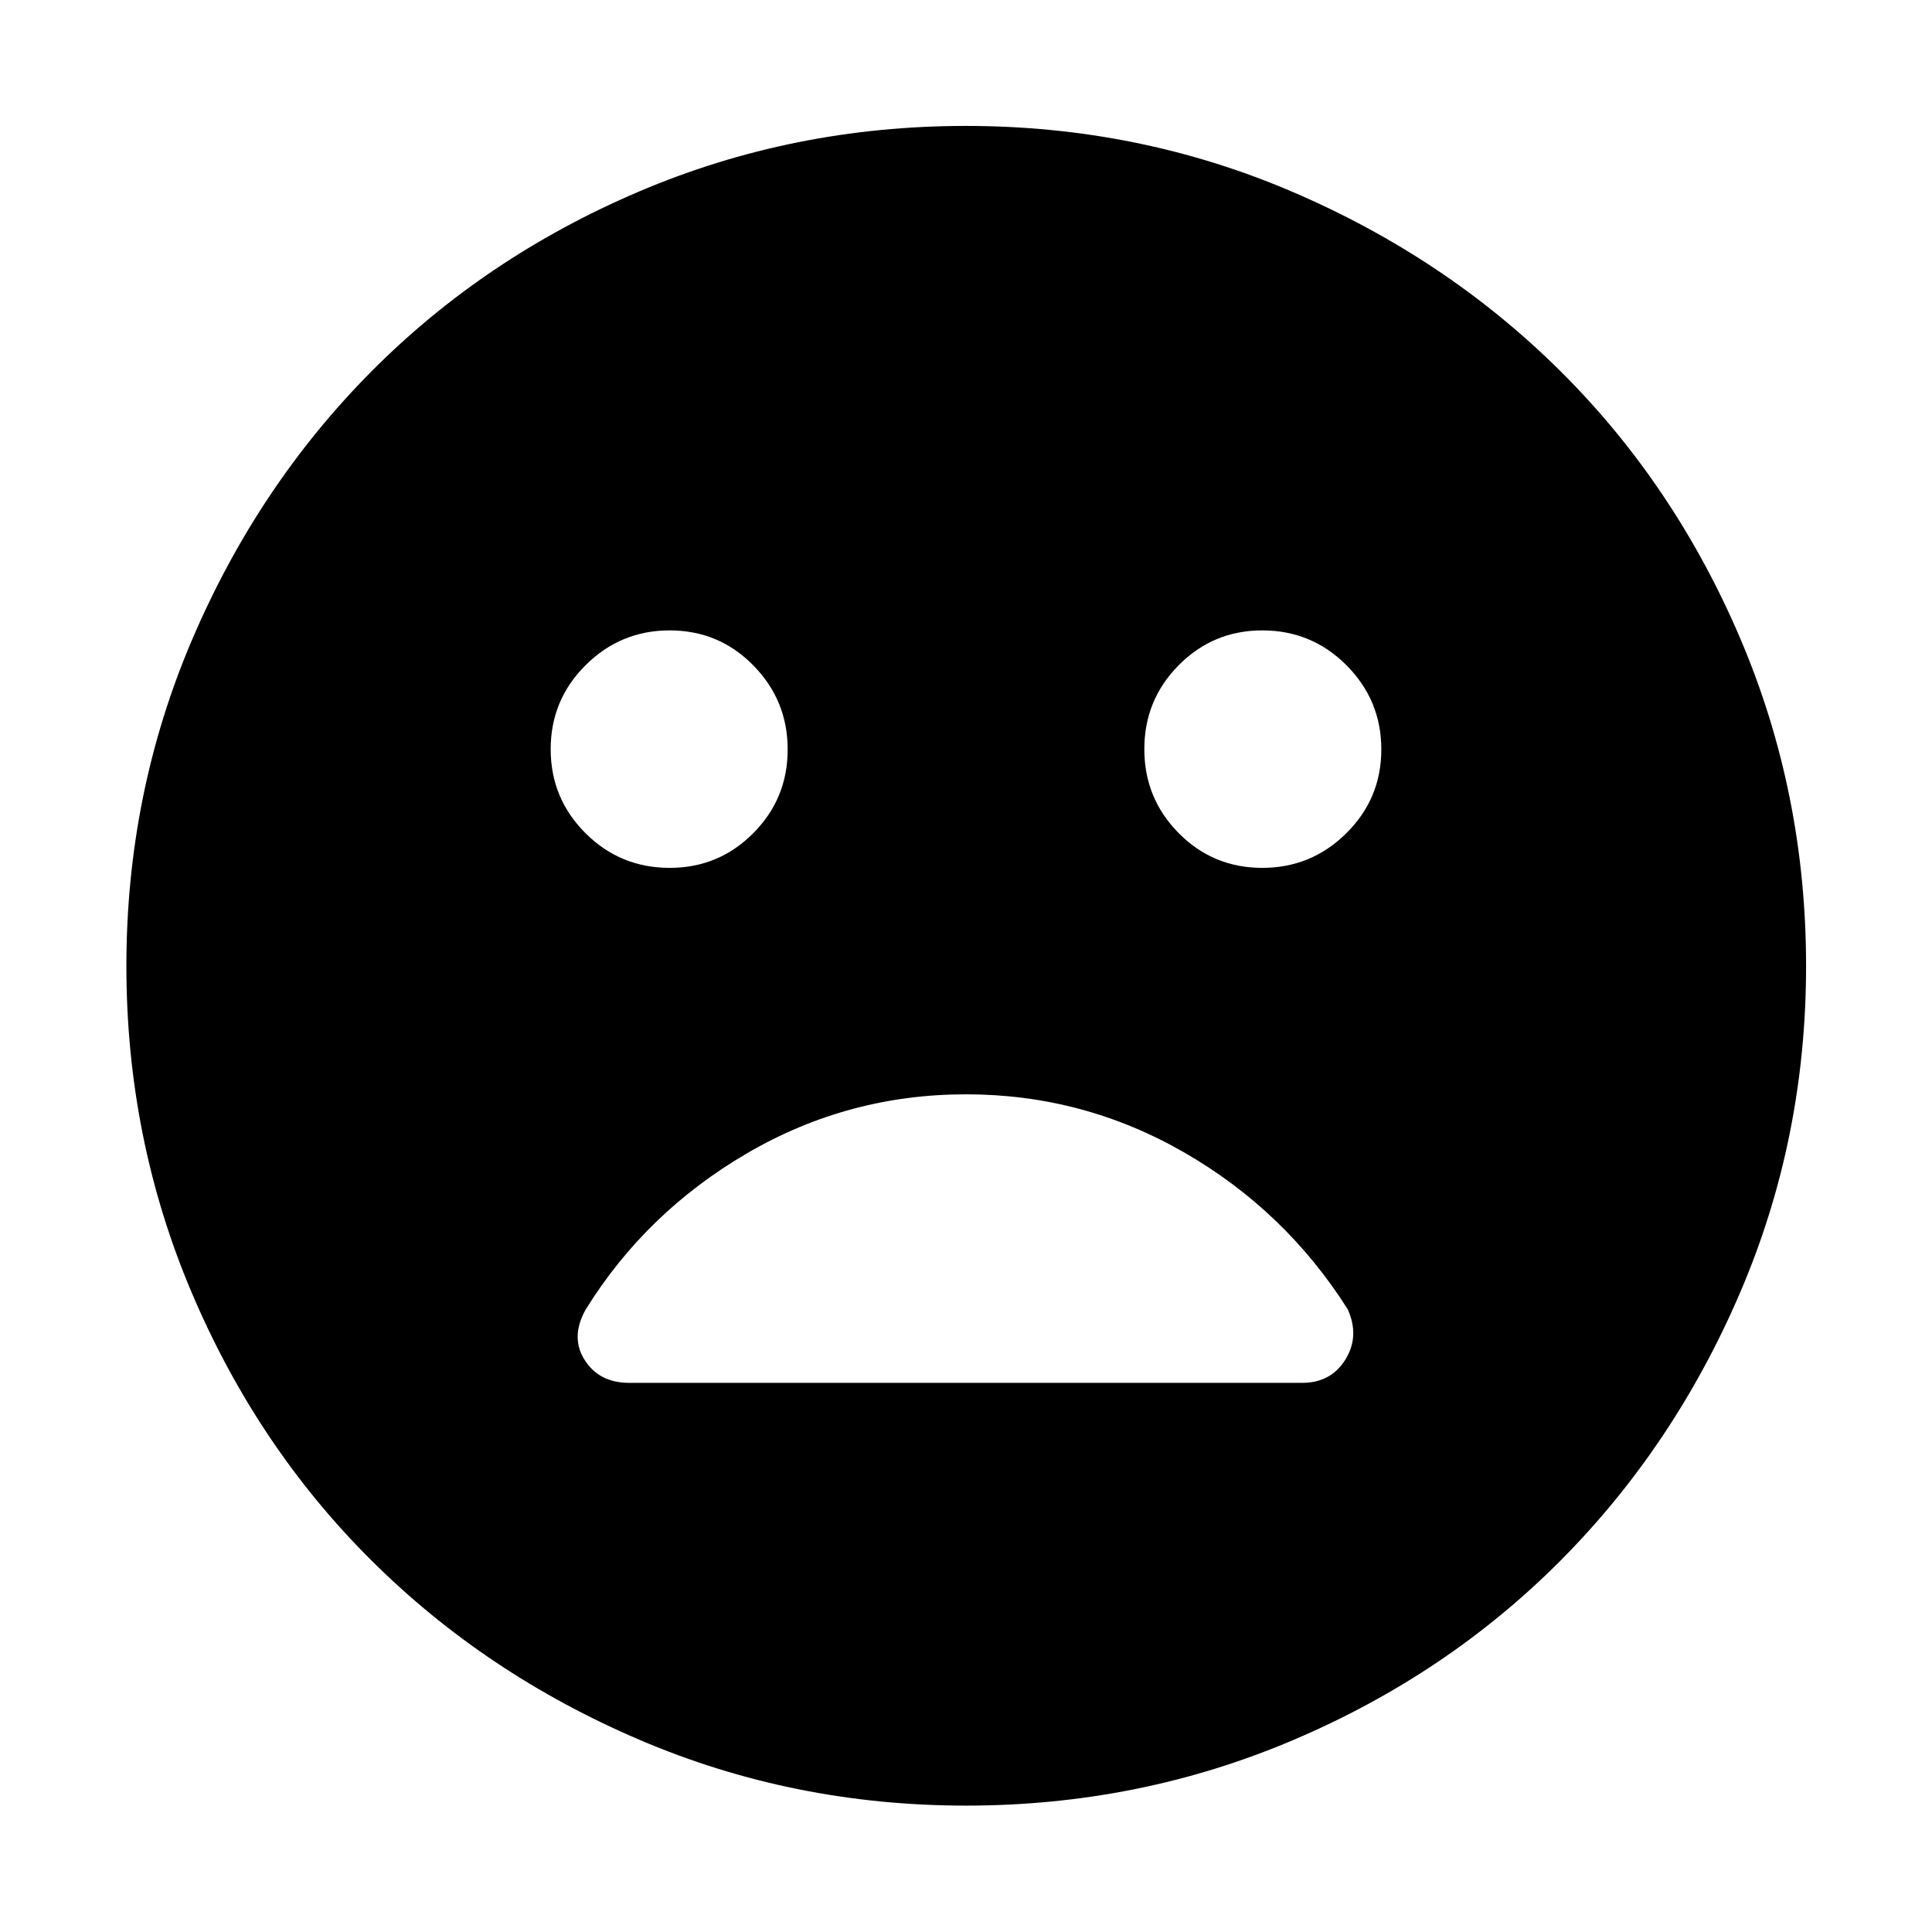 <svg xmlns="http://www.w3.org/2000/svg" height="48" viewBox="0 -960 960 960" width="48"><path d="M627.23-528.76q24.4 0 41.77-17.23 17.37-17.22 17.37-41.63 0-24.4-17.28-41.77-17.27-17.37-41.87-17.37-24.35 0-41.48 17.25-17.13 17.24-17.13 41.75 0 24.5 17.09 41.75 17.08 17.25 41.53 17.25Zm-294.45 0q24.35 0 41.48-17.2 17.13-17.2 17.13-41.63 0-24.43-17.09-41.8-17.08-17.37-41.53-17.37-24.4 0-41.77 17.27-17.37 17.28-17.37 41.75 0 24.48 17.28 41.73 17.27 17.25 41.87 17.25ZM480.03-62.8q-85.87 0-162.33-32.72-76.46-32.71-133.17-89.13-56.72-56.42-89.22-132.93Q62.8-394.09 62.8-479.97q0-85.87 32.72-162.33 32.71-76.46 89.09-133.19 56.39-56.73 132.91-89.34 76.53-32.6 162.43-32.6 85.89 0 162.38 32.8 76.48 32.8 133.2 89.2 56.71 56.4 89.31 132.95 32.59 76.56 32.59 162.48 0 85.91-32.81 162.36-32.82 76.45-89.26 133.14-56.43 56.69-132.94 89.19Q565.91-62.8 480.03-62.8ZM480-416.24q-58.57 0-108.77 29.28-50.19 29.29-80.16 77.57-7.77 13.76-.56 25.14 7.2 11.38 22.13 11.38h334.43q14.23 0 21.43-11.55 7.2-11.55 1.2-24.97-31.05-49.04-81.26-77.95-50.2-28.9-108.44-28.9Z"/></svg>